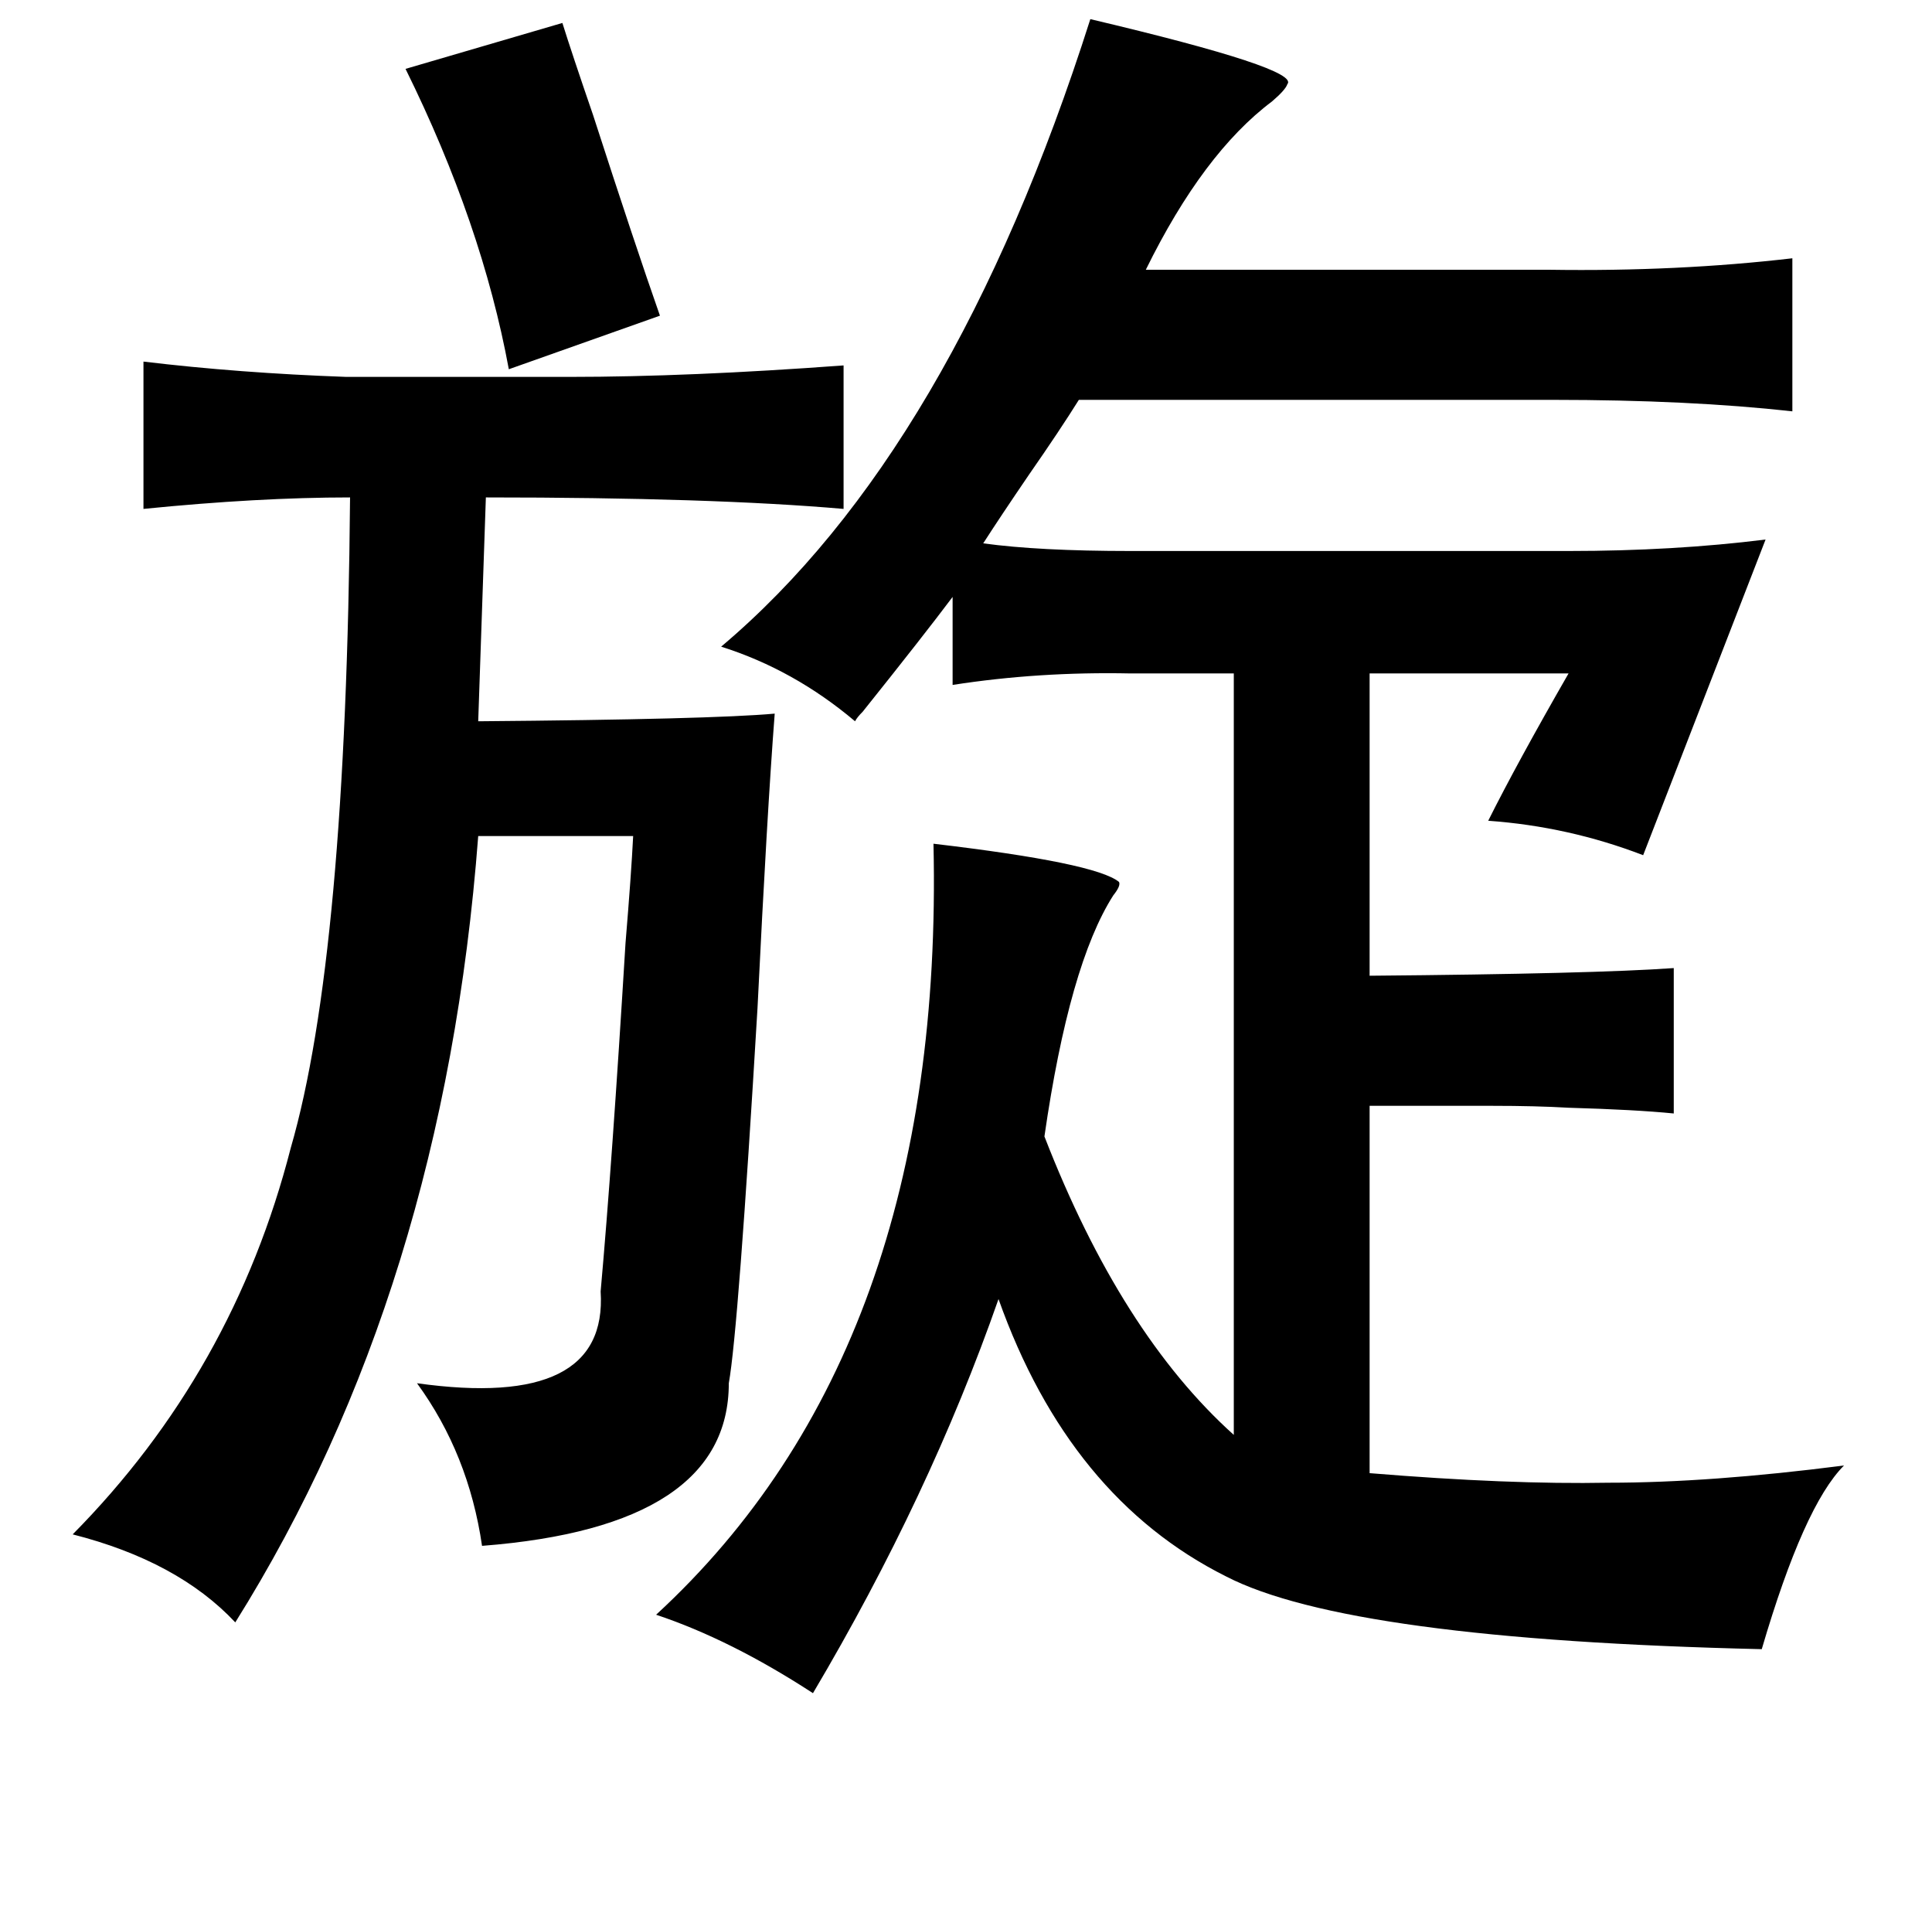 <?xml version="1.0" standalone="no"?>
<!DOCTYPE svg PUBLIC "-//W3C//DTD SVG 1.1//EN" "http://www.w3.org/Graphics/SVG/1.1/DTD/svg11.dtd" >
<svg xmlns="http://www.w3.org/2000/svg" xmlns:xlink="http://www.w3.org/1999/xlink" version="1.1" viewBox="-10 0 1010 1000">
   <path fill="currentColor"
d="M560 10q110 26 103 34q-1 3 -8 9q-36 27 -66 88h211q67 1 127 -6v80q-54 -6 -125 -6h-248q-10 16 -26 39q-15 22 -24 36q29 4 77 4h229q55 0 103 -6l-64 165q-39 -15 -81 -18q15 -30 42 -77h-104v158q117 -1 159 -4v76q-20 -2 -55 -3q-17 -1 -40 -1h-64v192q73 6 125 5
q53 0 123 -9q-21 21 -43 96q-216 -5 -280 -38q-82 -41 -119 -145q-36 103 -97 206q-43 -28 -82 -41q151 -139 145 -403q85 10 97 20q1 2 -3 7q-23 36 -36 126q40 103 99 156v-398h-54q-48 -1 -93 6v-46q-15 20 -47 60q-3 3 -4 5q-32 -27 -70 -39q121 -102 193 -328zM244 260
l-4 117q122 -1 155 -4q-4 52 -9 154q-10 168 -15 196q0 75 -129 85q-7 -48 -34 -85q100 14 96 -48q6 -67 13 -182q3 -36 4 -56h-81q-18 237 -127 411q-30 -32 -85 -46q84 -85 114 -202q29 -100 31 -340q-48 0 -108 6v-77q50 6 106 8h117q62 0 143 -6v75q-69 -6 -187 -6z
M256 193q-14 -76 -54 -157l82 -24q5 16 16 48q22 68 35 105z" />
</svg>
